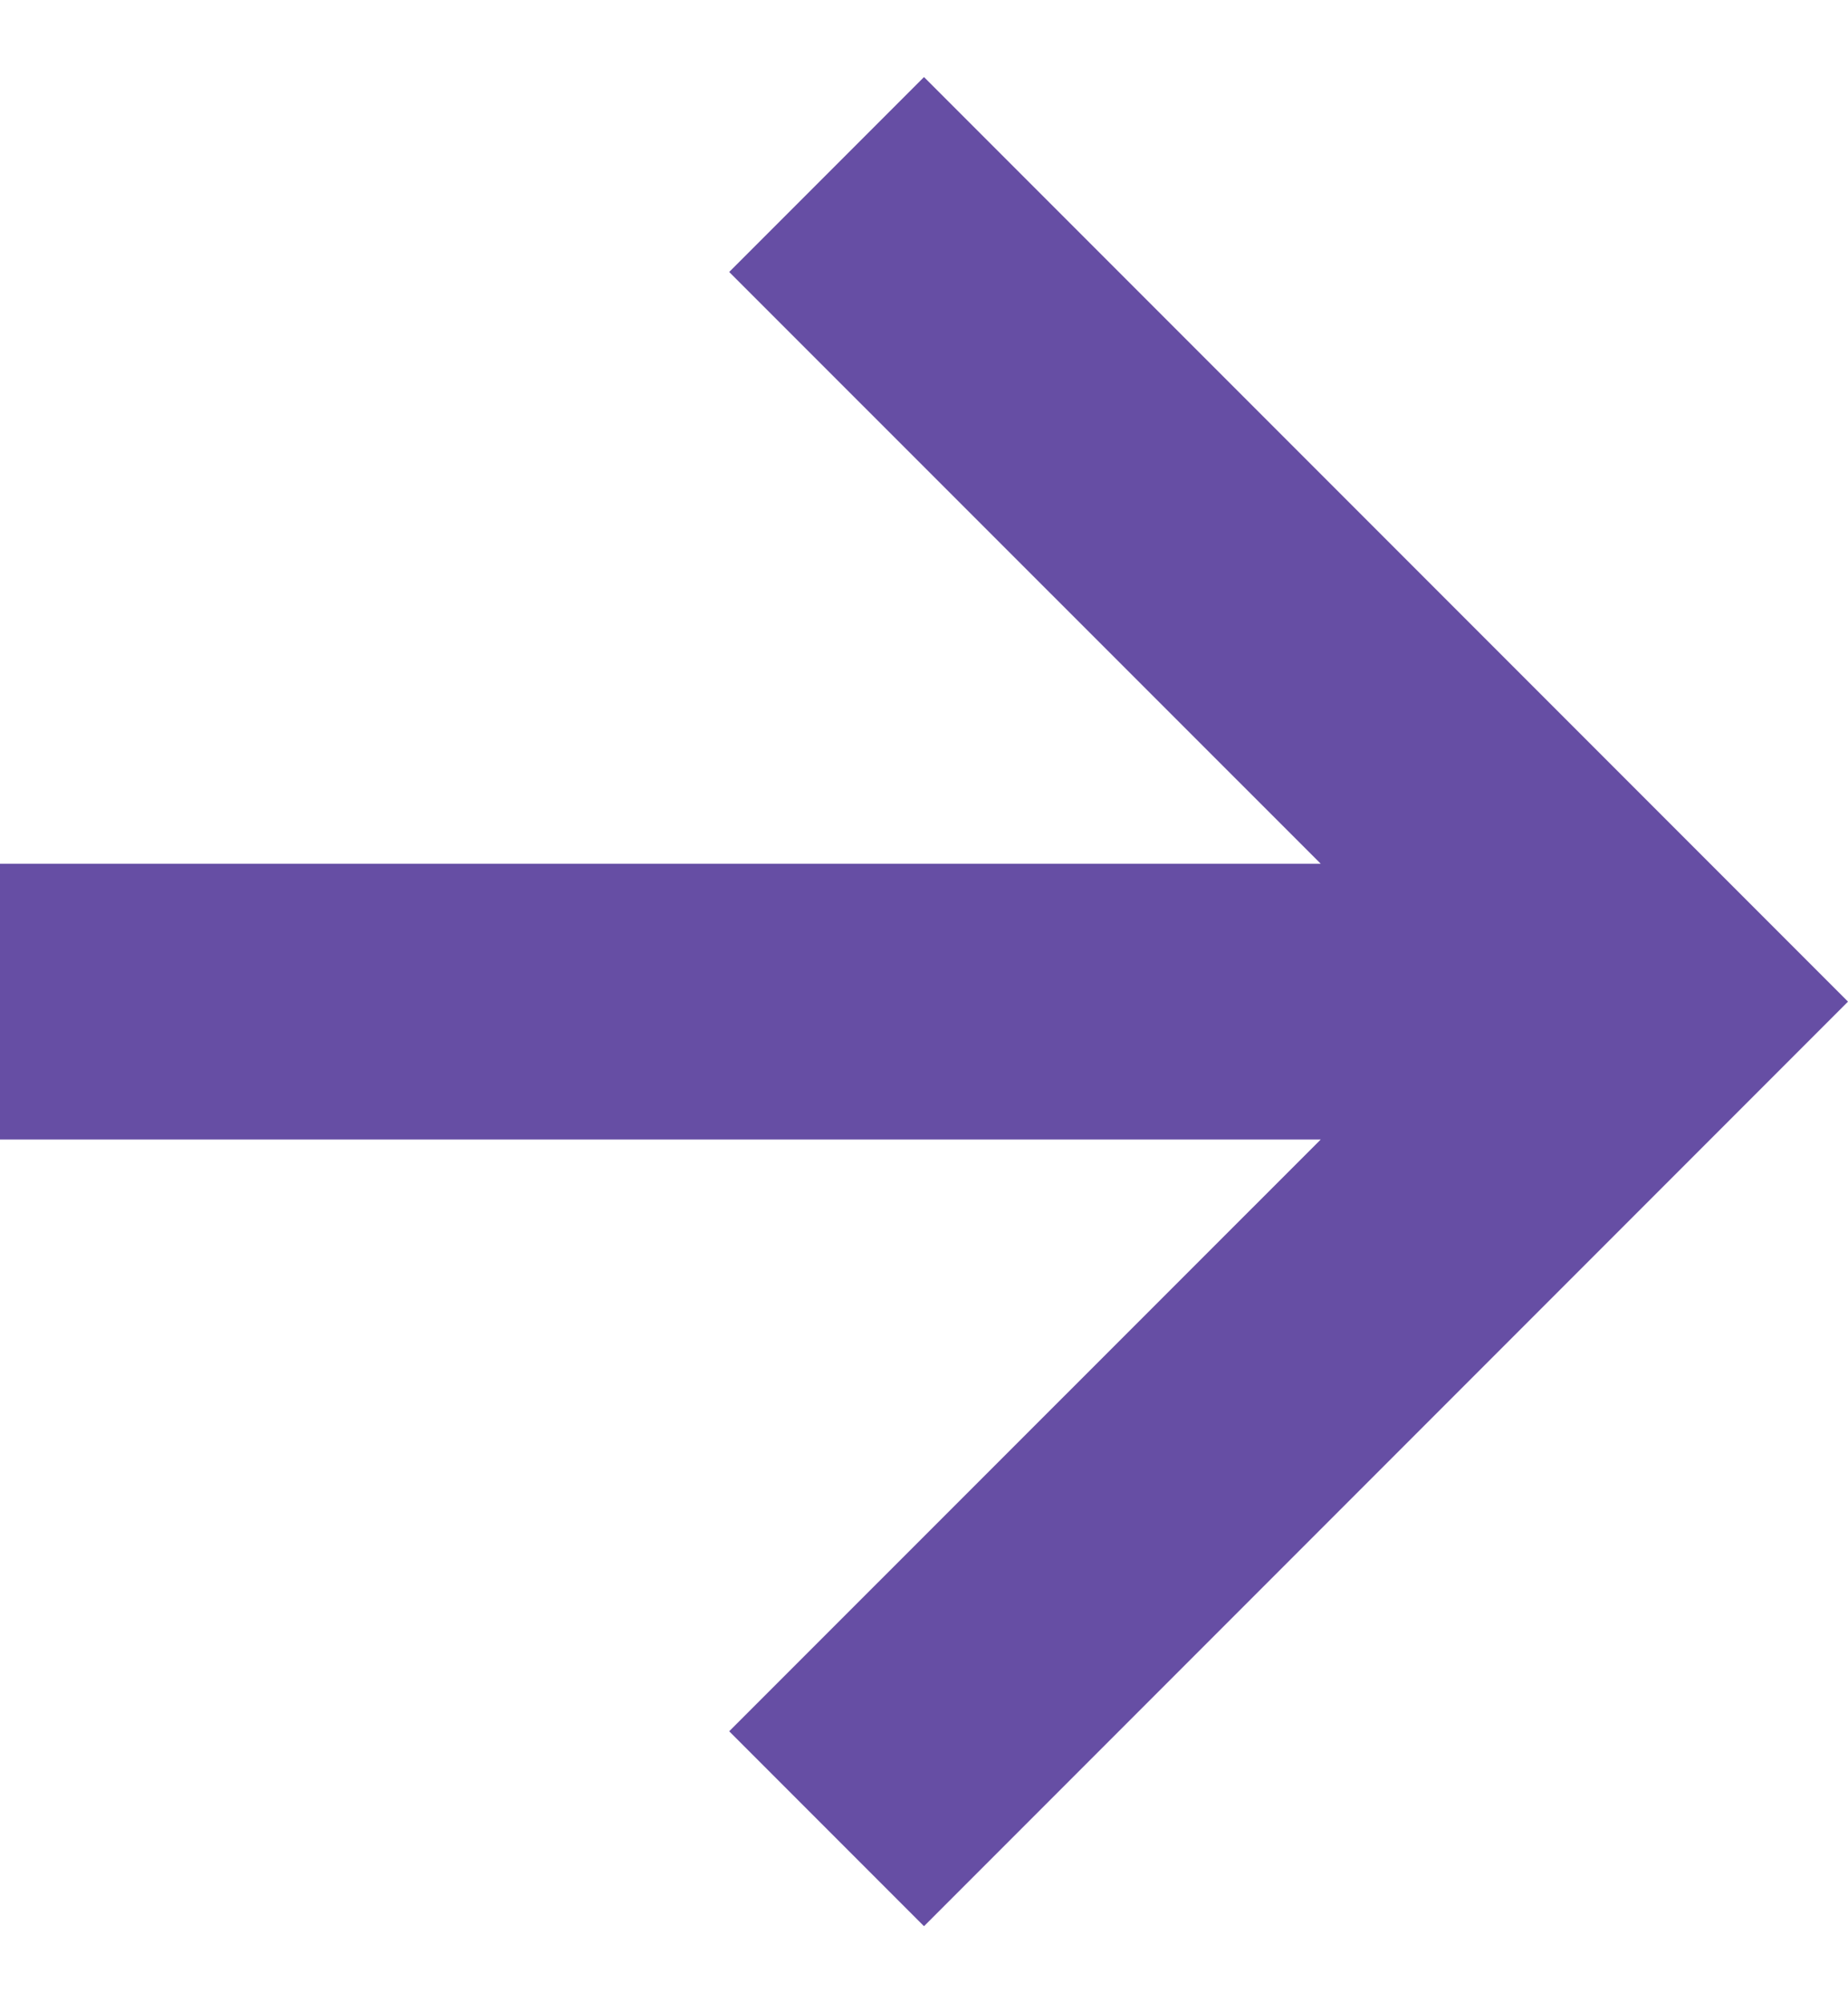 <svg width="12" height="13" viewBox="0 0 12 13" fill="none" xmlns="http://www.w3.org/2000/svg">
<path d="M4.735 11.235L8.576 7.395H9.53674e-07V5.605H8.576L4.735 1.765L6 0.5L12 6.5L6 12.5L4.735 11.235Z" fill="#664EA4"/>
</svg>
